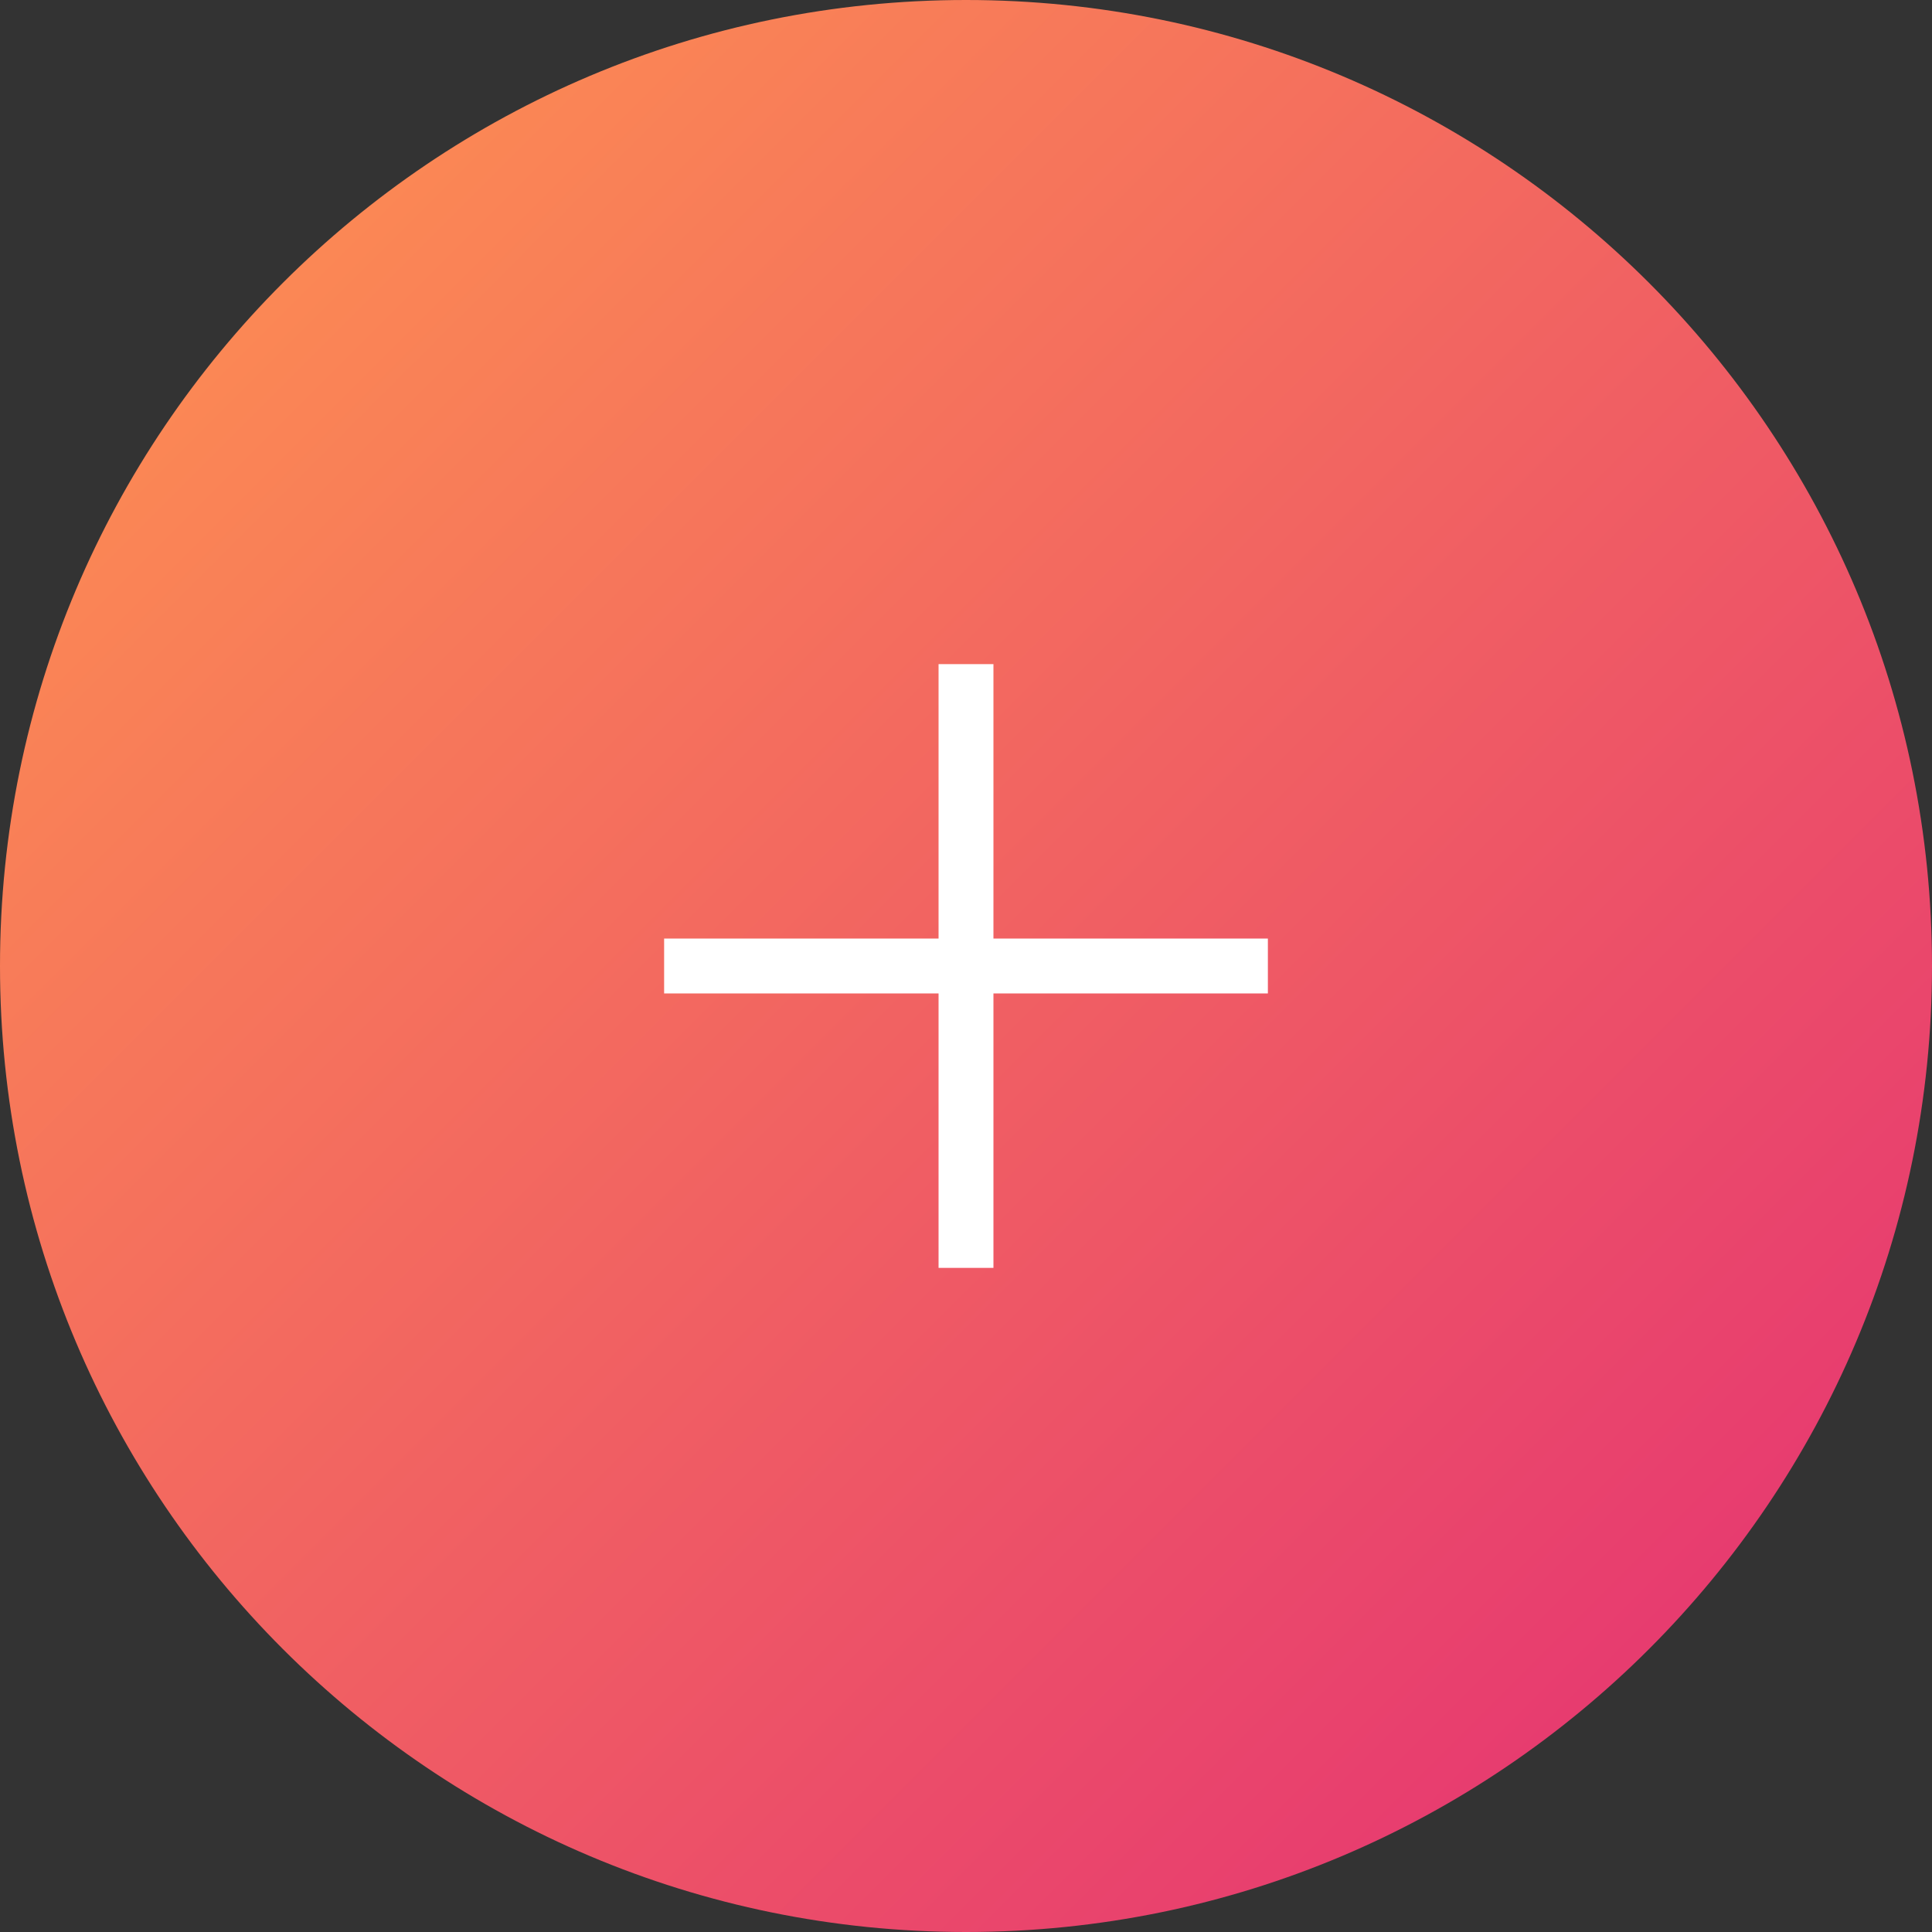 <svg width="64" height="64" viewBox="0 0 64 64" fill="none" xmlns="http://www.w3.org/2000/svg" xmlns:xlink="http://www.w3.org/1999/xlink">
	<rect x="0" y="0" width="64" height="64" fill="#333333" stroke="none"/>
	<desc>
			Created with Pixso.
	</desc>
	<defs>
		<linearGradient x1="-32" y1="32" x2="32" y2="96" id="paint_linear_0_33_0" gradientUnits="userSpaceOnUse">
			<stop stop-color="#FF974F"/>
			<stop offset="1" stop-color="#E32C75"/>
		</linearGradient>
	</defs>
	<path id="Oval" d="M32 64C49.67 64 64 49.67 64 32C64 14.32 49.67 0 32 0C14.32 0 0 14.32 0 32C0 49.67 14.32 64 32 64Z" fill="url(#paint_linear_0_33_0)" fill-opacity="1" fill-rule="evenodd"/>
	<path id="Oval" d="M64 32C64 14.32 49.67 0 32 0C14.32 0 0 14.32 0 32C0 49.67 14.32 64 32 64C49.67 64 64 49.67 64 32Z" stroke="#979797" stroke-opacity="0" stroke-width="0"/>
	<path id="Combined Shape" d="M32.909 22L31.091 22L31.091 31.091L22 31.091L22 32.909L31.091 32.909L31.091 42L32.909 42L32.909 32.909L42 32.909L42 31.091L32.909 31.091L32.909 22Z" clip-rule="evenodd" fill="#FFFFFF" fill-opacity="1" fill-rule="evenodd"/>
</svg>
